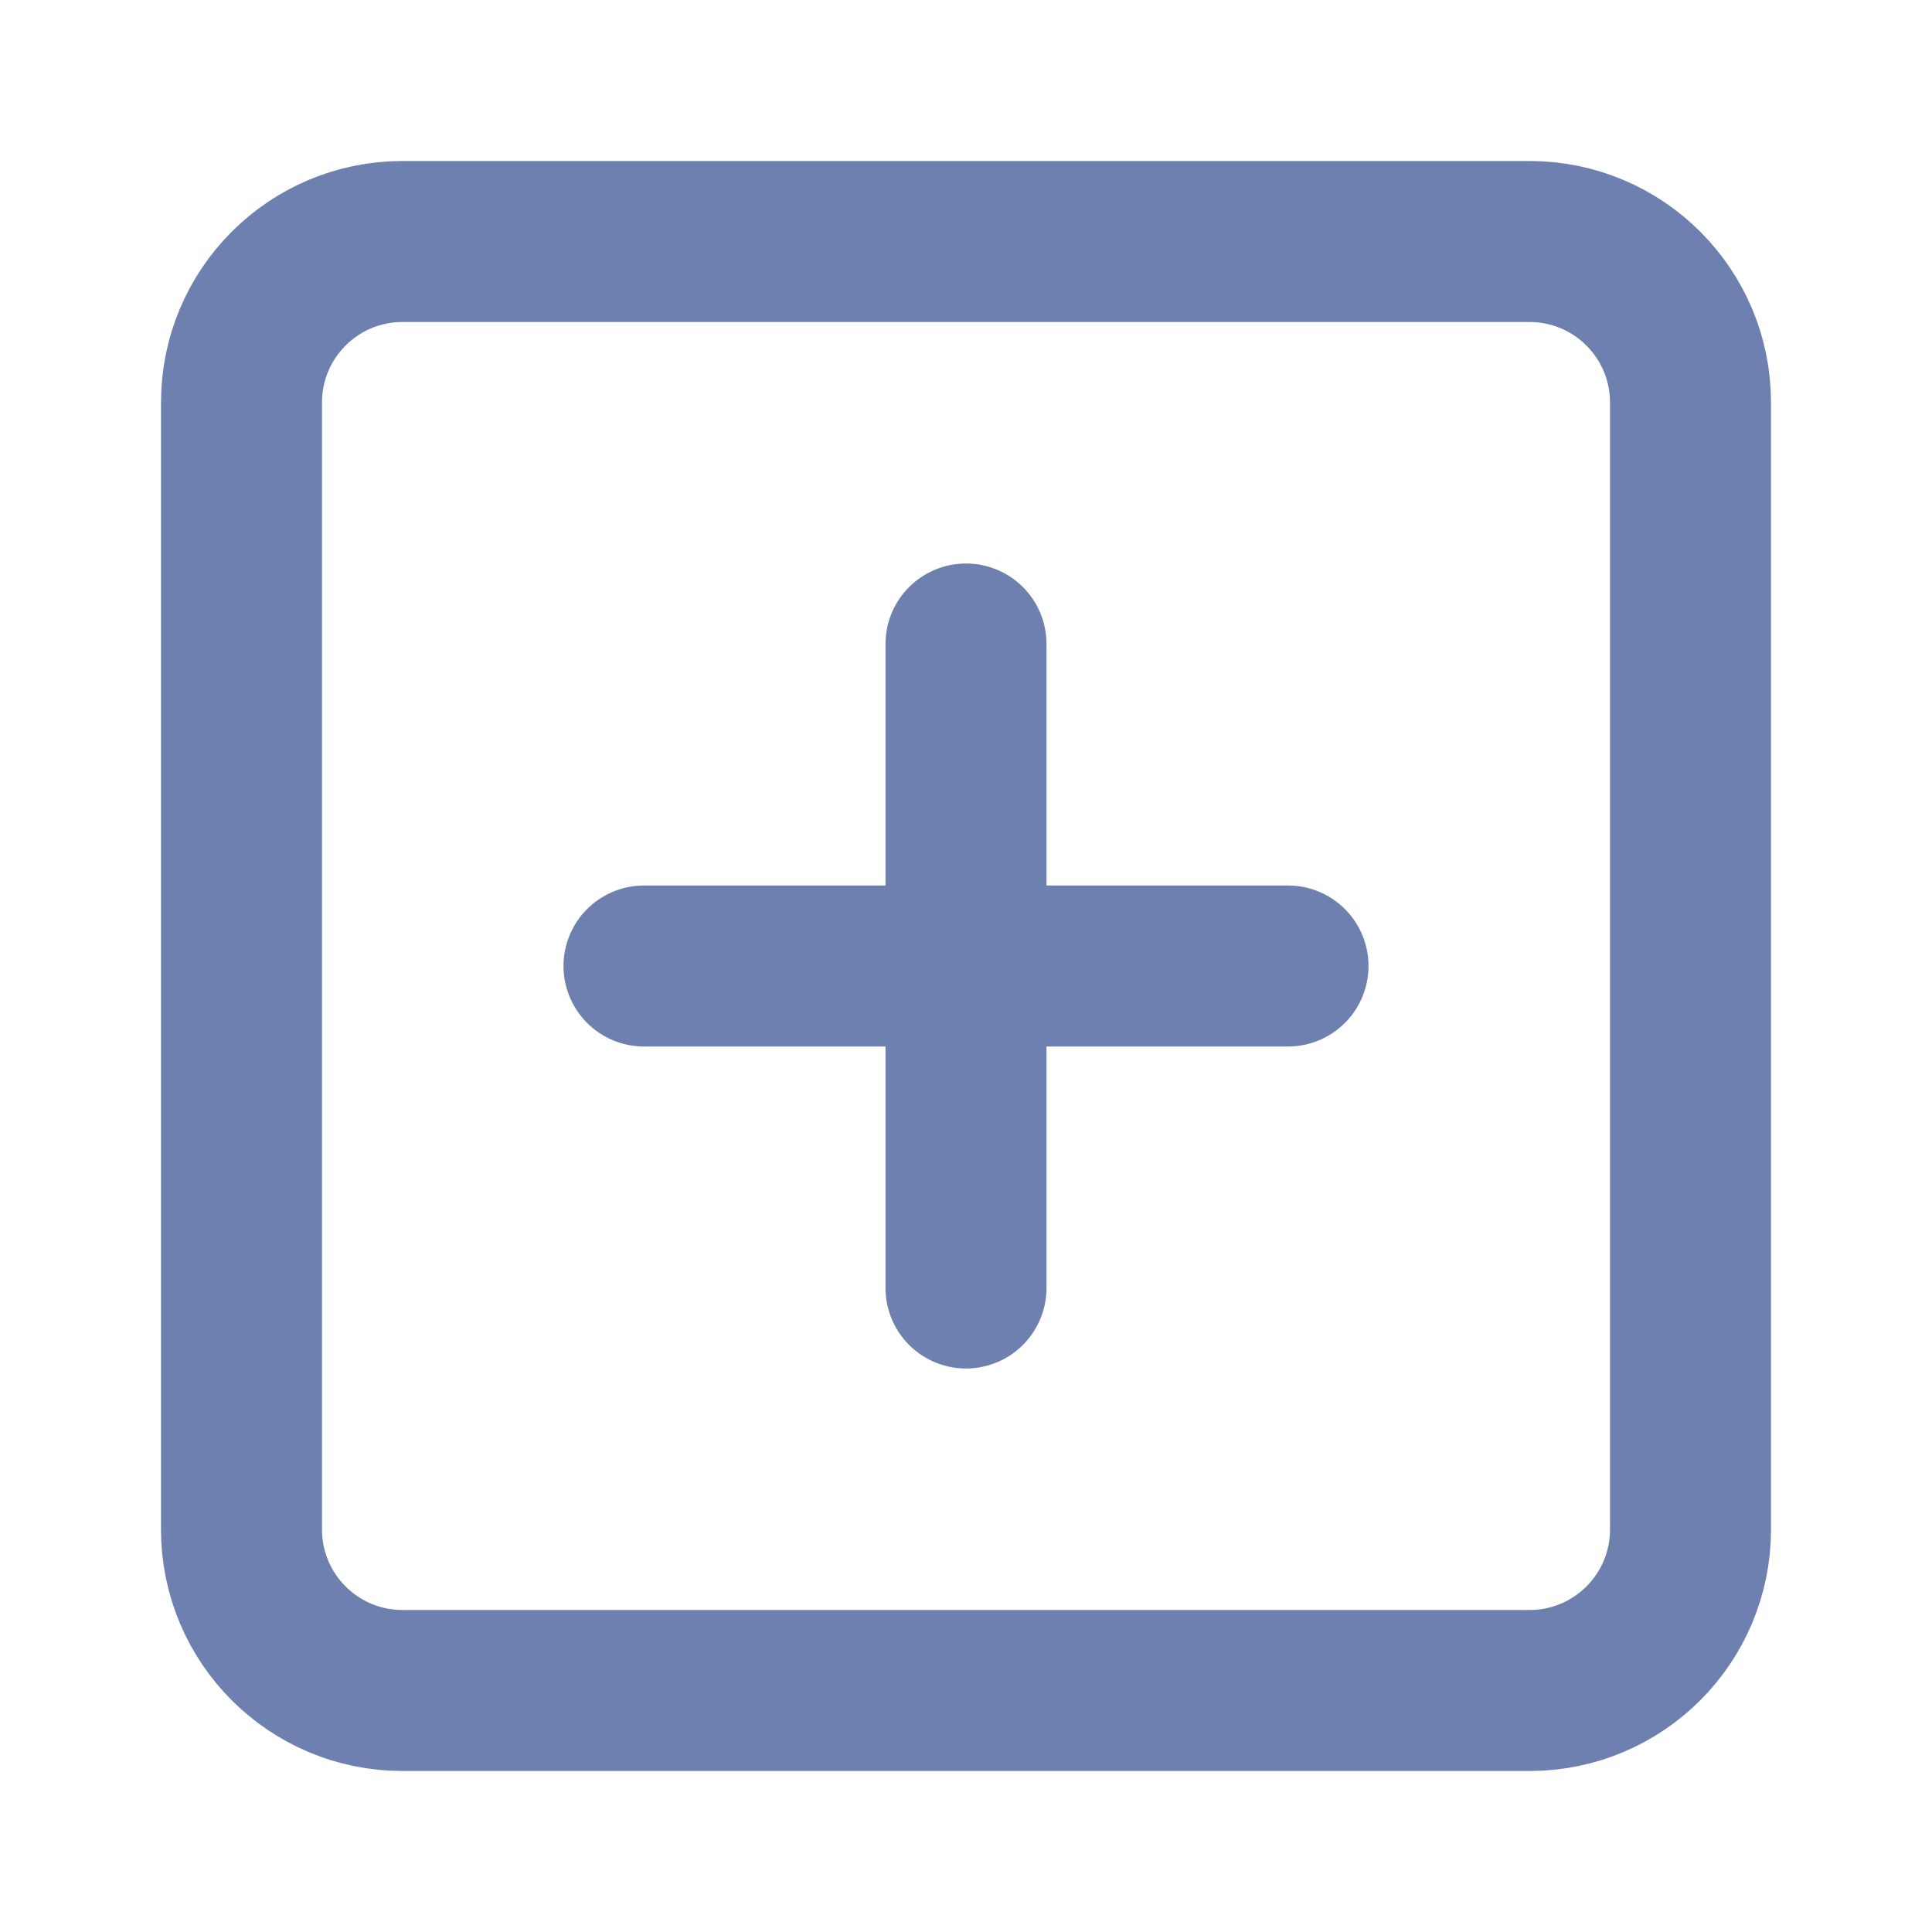 <svg width="24" height="24" viewBox="0 0 24 24" fill="none" xmlns="http://www.w3.org/2000/svg">
<path d="M19 3H5C3.895 3 3 3.895 3 5V19C3 20.105 3.895 21 5 21H19C20.105 21 21 20.105 21 19V5C21 3.895 20.105 3 19 3Z" stroke="#6E80B0" stroke-width="2" stroke-linecap="round" stroke-linejoin="round"/>
<path d="M12 8V16" stroke="#6E80B0" stroke-width="2" stroke-linecap="round" stroke-linejoin="round"/>
<path d="M8 12H16" stroke="#6E80B0" stroke-width="2" stroke-linecap="round" stroke-linejoin="round"/>
</svg>

